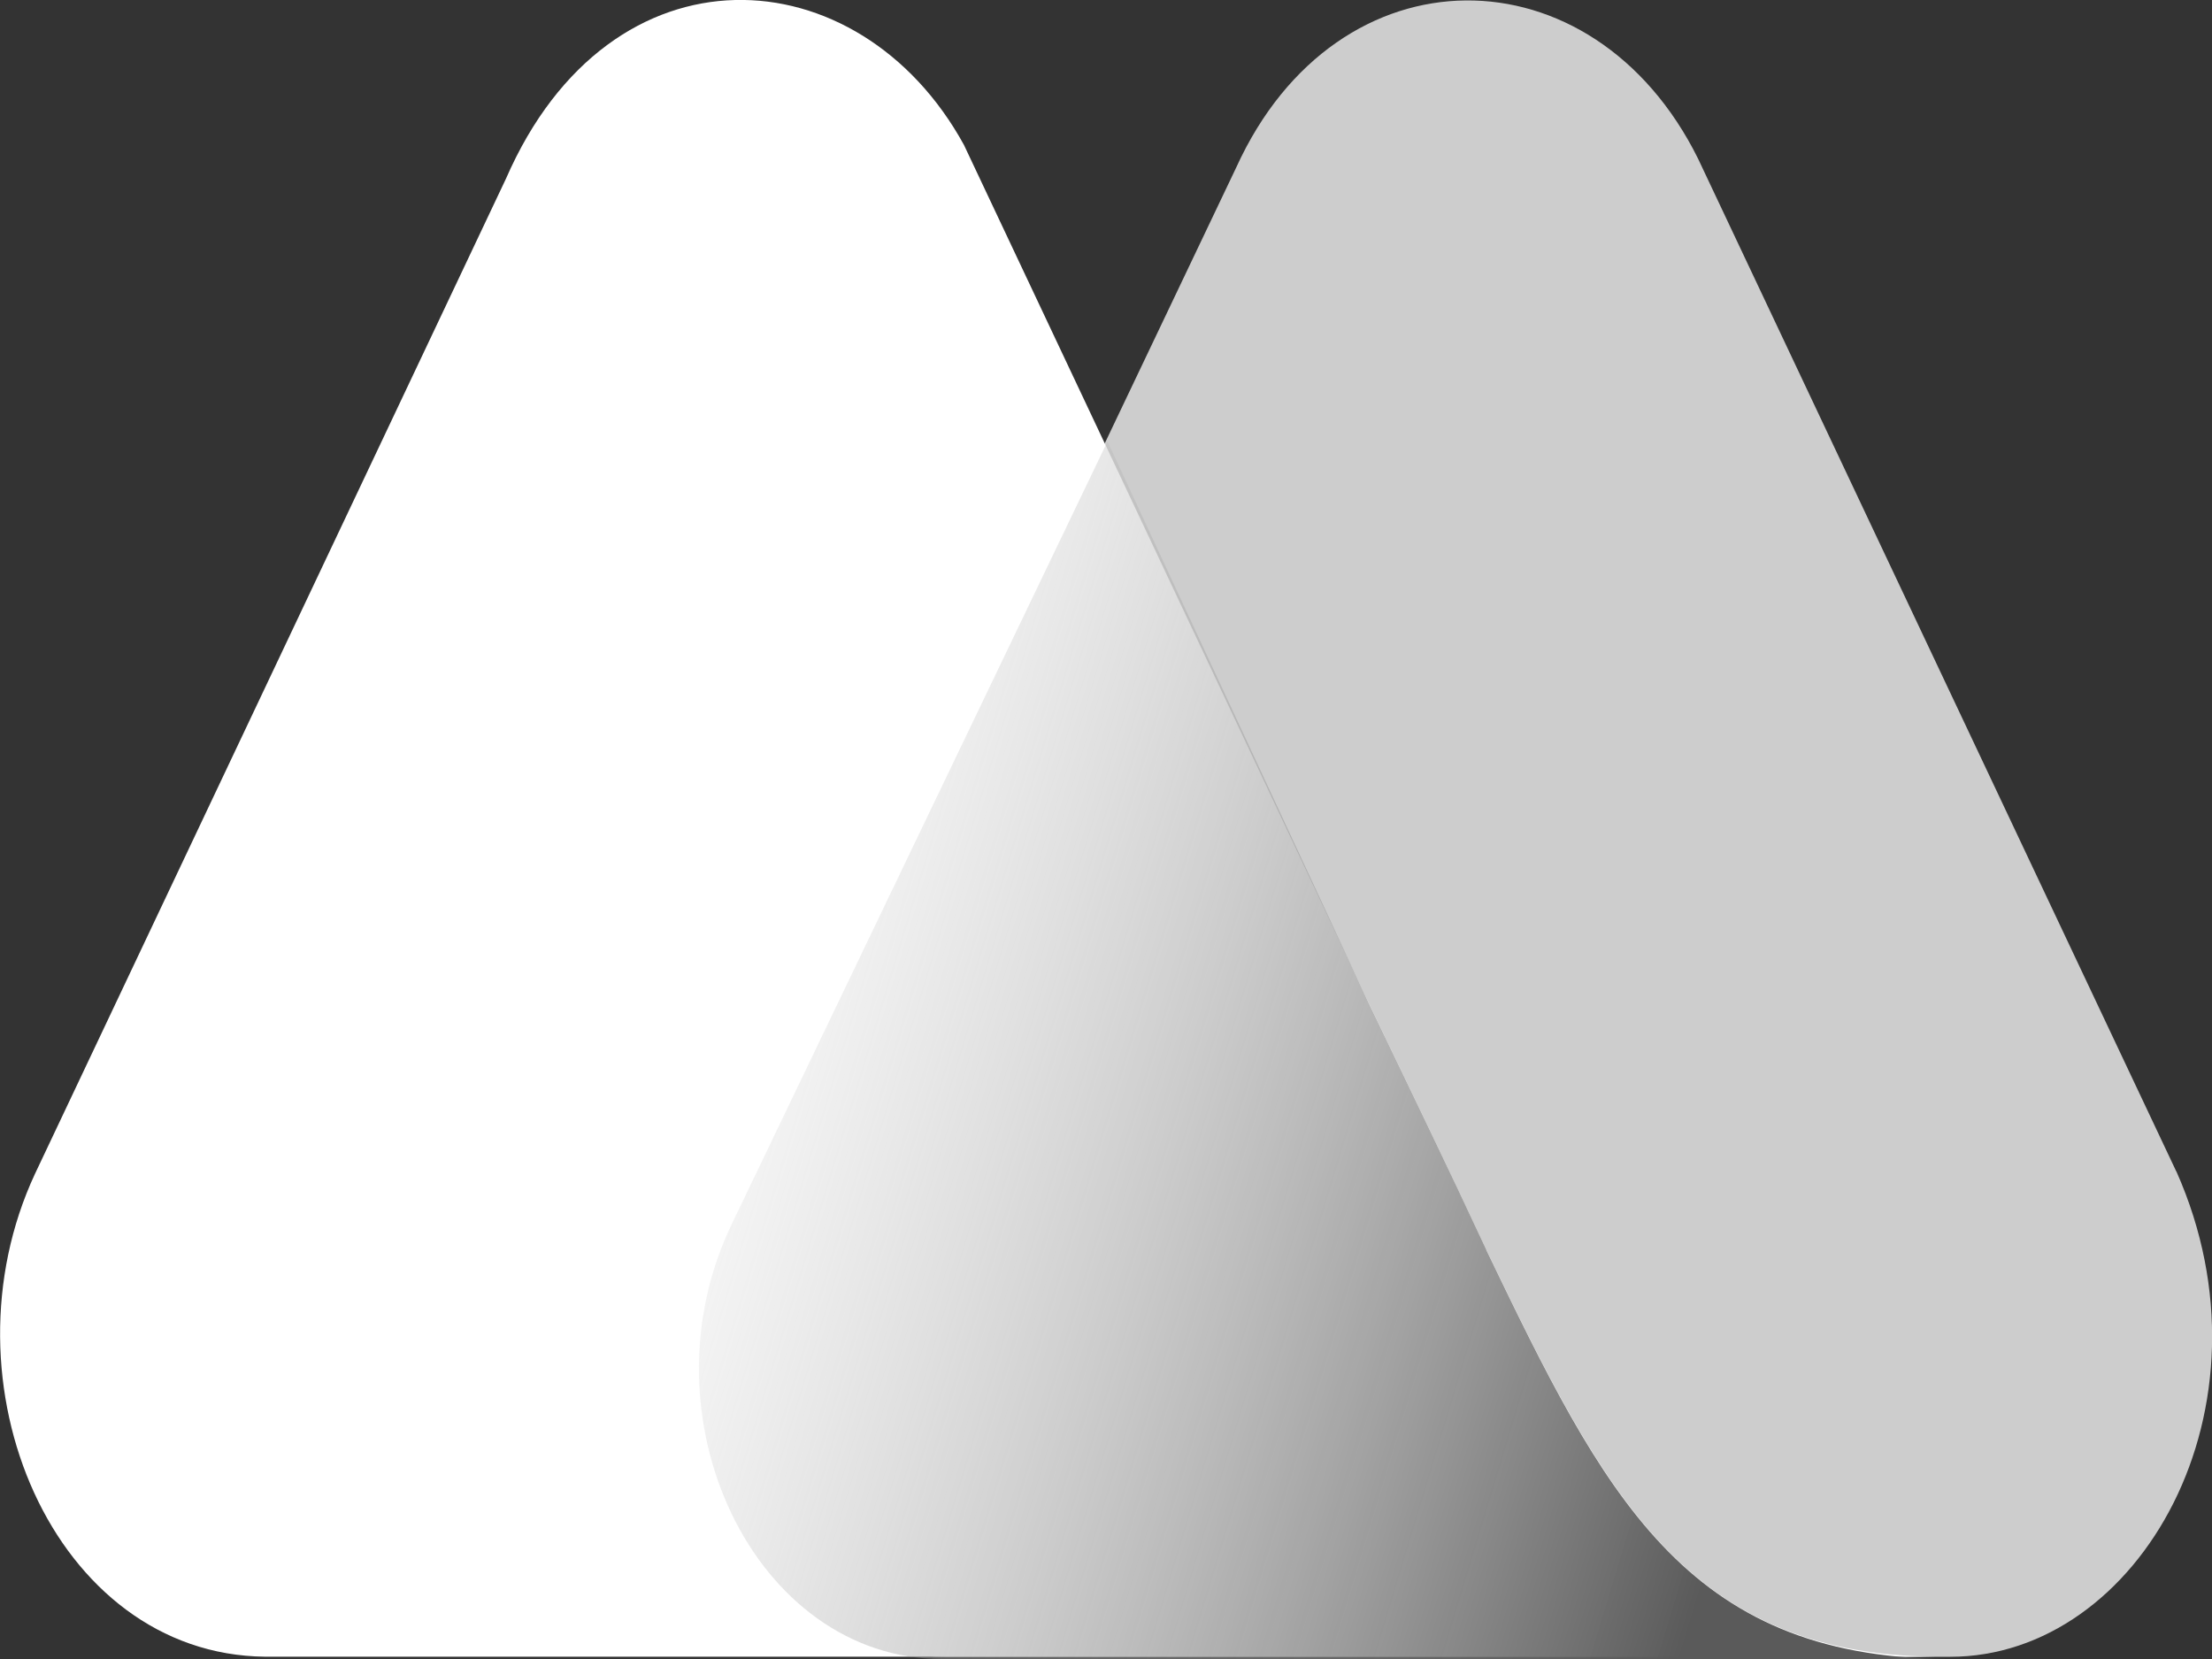 <svg width="24" height="18" fill="none" xmlns="http://www.w3.org/2000/svg"><rect width="100%" height="100%" fill="#333333" stroke="none"/><path d="M23.613 12.711L18.423 1.72c-1.137-2.291-3.912-2.315-5.01.097l-5.447 11.43c-1.018 2.096.239 4.729 2.275 4.729h10.918c2.056 0 3.593-2.706 2.455-5.265z" fill="#CDCDCD"/><path d="M16.128 13.564l-.32-.682c-.299-.634-.957-1.999-.957-1.999l-4.392-9.31C9.322-.5 6.627-.67 5.49 1.938L.38 12.735c-1.057 2.267.2 5.216 2.495 5.24h18.244c-2.814.025-3.712-1.754-4.99-4.41z" fill="#fff"/><path d="M16.128 13.564l-.32-.682c-.3-.634-.958-1.999-.958-1.999L12.016 4.79l-4.072 8.482C6.926 15.368 8.184 18 10.22 18h10.897c-2.835-.024-3.713-1.78-4.99-4.436z" fill="url(#paint0_linear_1108_54)"/><defs><linearGradient id="paint0_linear_1108_54" x1="6.495" y1="9.418" x2="19.629" y2="13.393" gradientUnits="userSpaceOnUse"><stop stop-color="#D2D2D2" stop-opacity="0"/><stop offset="1" stop-color="#5A5A5A"/></linearGradient></defs></svg>